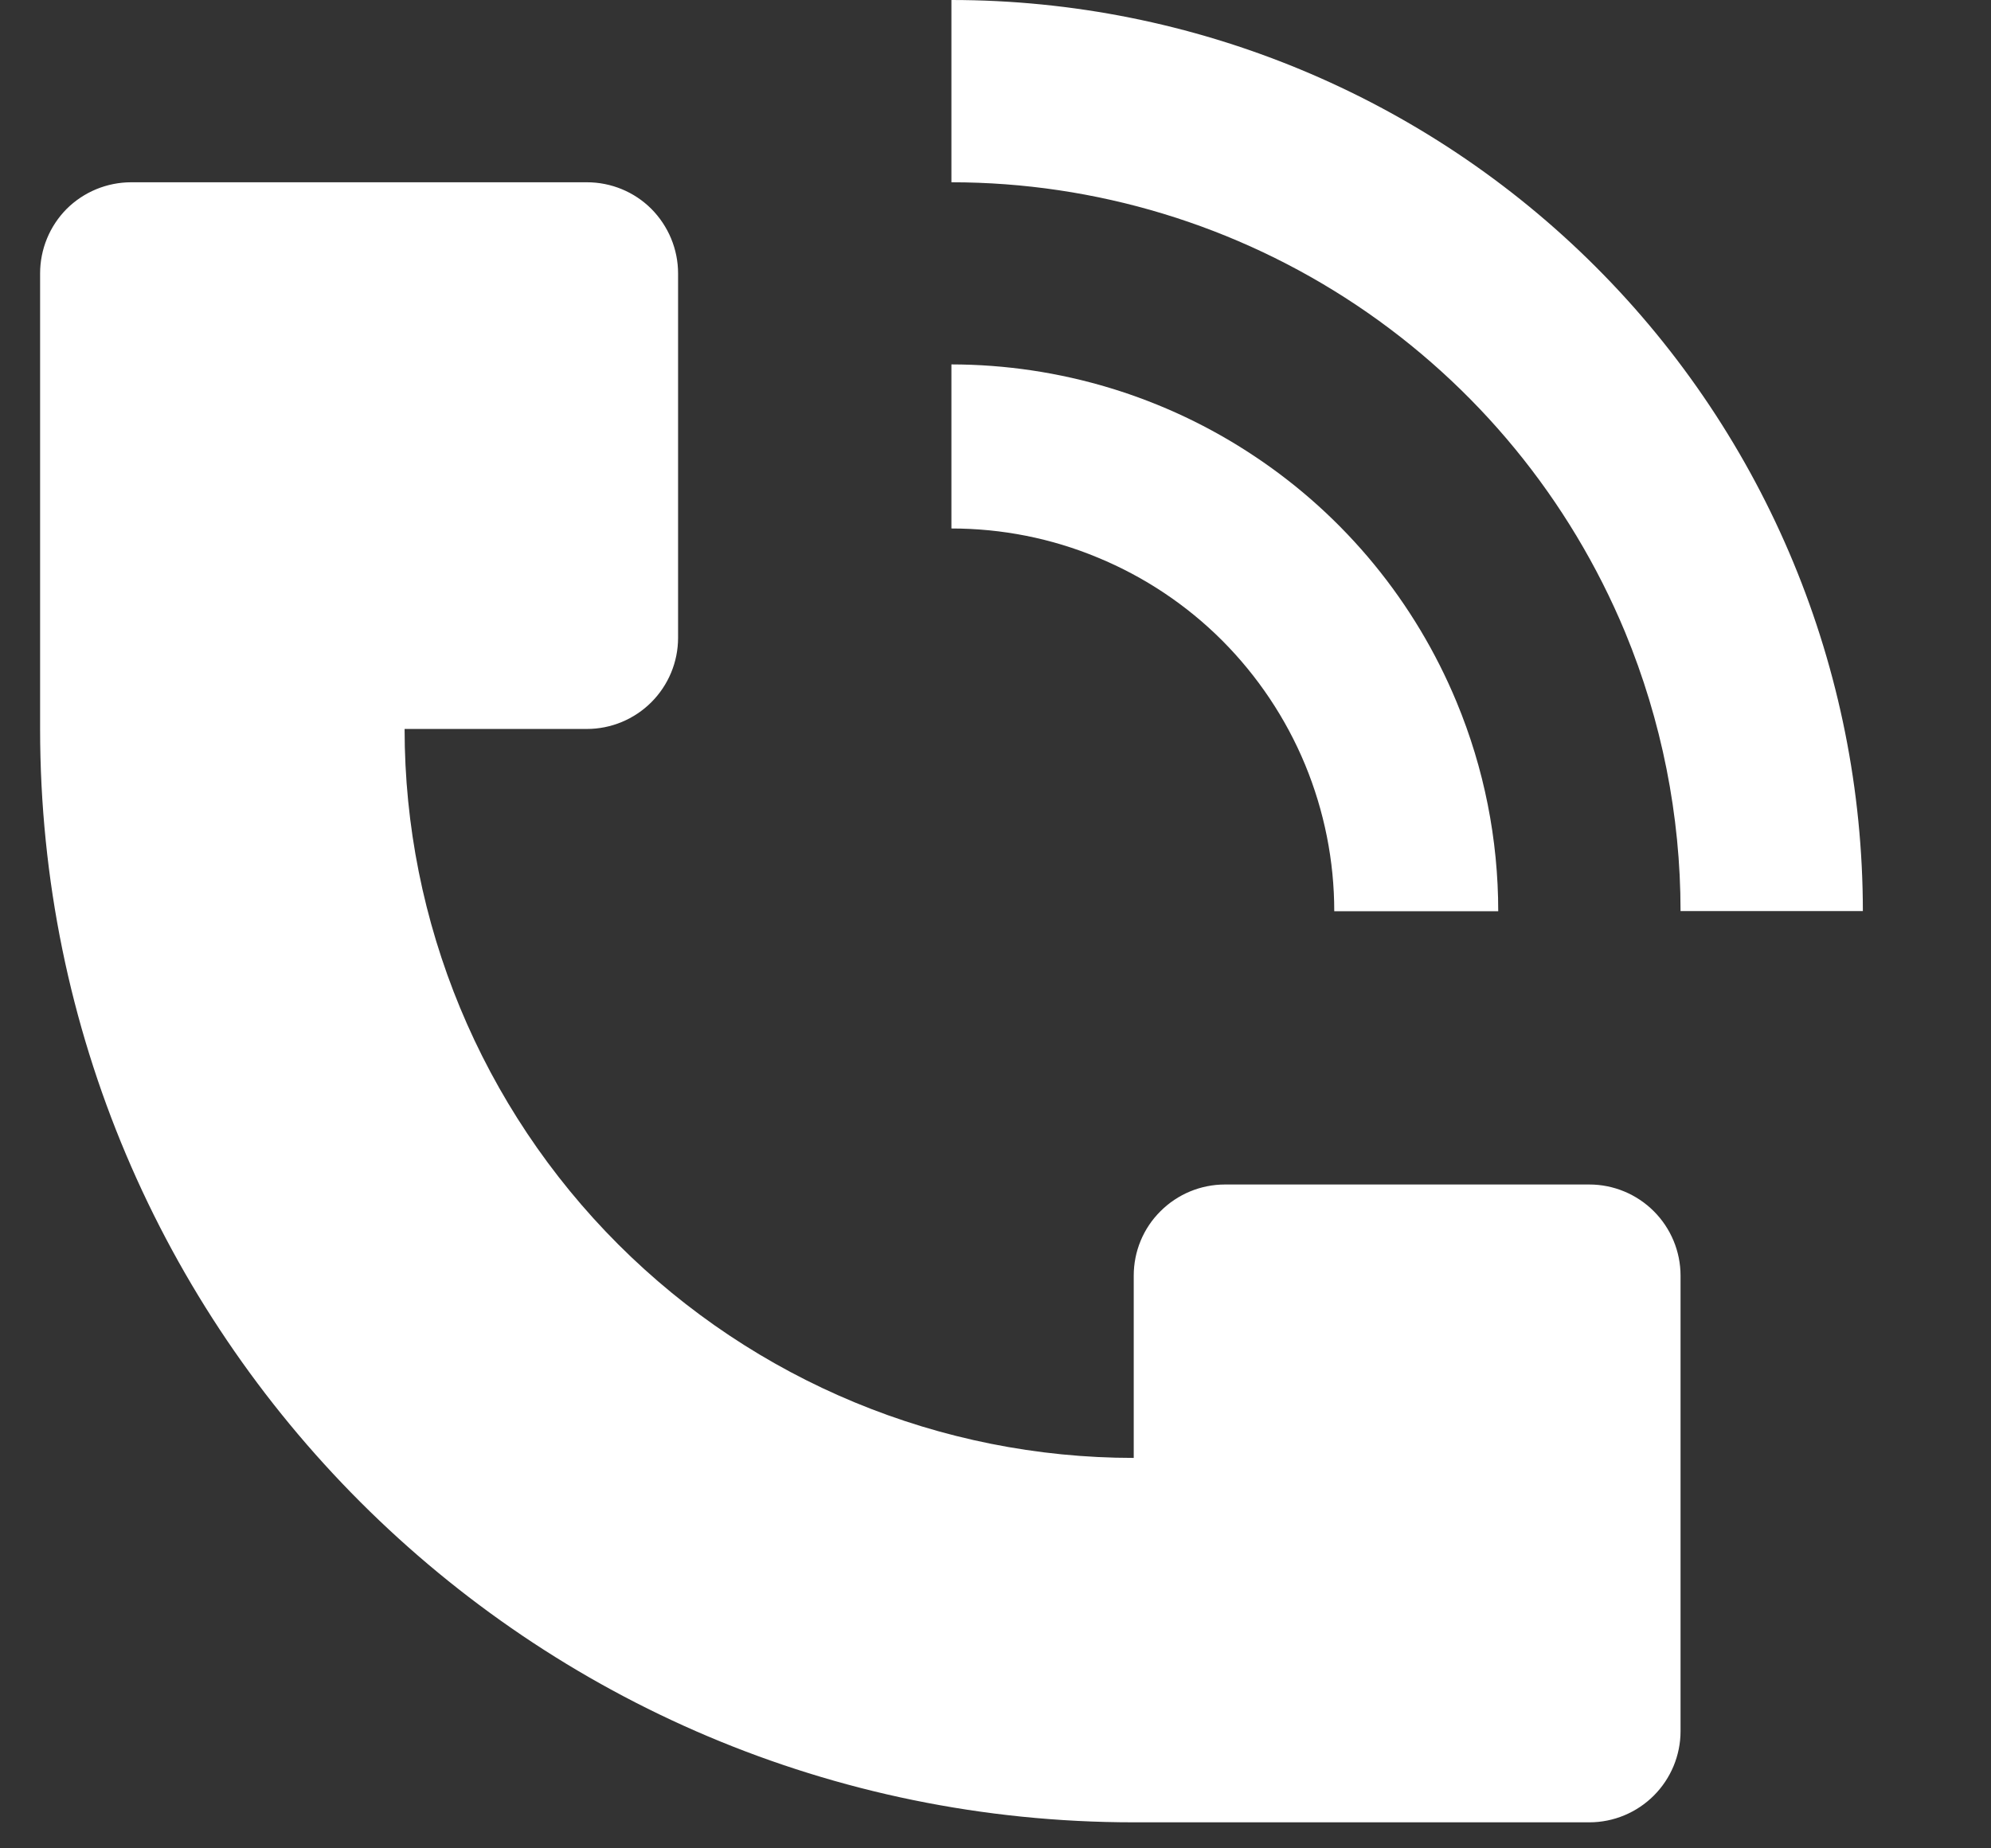 <svg width="14" height="13" viewBox="0 0 14 13" fill="none" xmlns="http://www.w3.org/2000/svg">
<rect x="0" y="0" width="14" height="13" fill="#333333" stroke="none"/>
<path d="M13.099 6.408C13.098 4.709 12.423 3.079 11.221 1.877C10.02 0.676 8.39 0 6.69 0V1.282C7.704 1.282 8.695 1.583 9.538 2.146C10.381 2.709 11.038 3.51 11.427 4.446C11.684 5.068 11.817 5.735 11.817 6.408H13.099ZM0.282 5.127V1.923C0.282 1.753 0.349 1.59 0.469 1.469C0.59 1.349 0.753 1.282 0.923 1.282H4.127C4.297 1.282 4.46 1.349 4.58 1.469C4.7 1.59 4.768 1.753 4.768 1.923V4.486C4.768 4.656 4.7 4.819 4.58 4.939C4.46 5.059 4.297 5.127 4.127 5.127H2.845C2.845 6.486 3.385 7.79 4.347 8.752C5.308 9.713 6.612 10.254 7.972 10.254V8.972C7.972 8.802 8.039 8.639 8.16 8.519C8.28 8.399 8.443 8.331 8.613 8.331H11.176C11.346 8.331 11.509 8.399 11.629 8.519C11.749 8.639 11.817 8.802 11.817 8.972V12.176C11.817 12.346 11.749 12.509 11.629 12.629C11.509 12.749 11.346 12.817 11.176 12.817H7.972C3.725 12.817 0.282 9.374 0.282 5.127Z" fill="white"/>
<path d="M10.242 4.937C10.436 5.404 10.535 5.904 10.535 6.409H9.382C9.382 6.055 9.312 5.705 9.177 5.378C9.042 5.052 8.843 4.755 8.594 4.505C8.344 4.255 8.047 4.057 7.72 3.922C7.394 3.786 7.044 3.717 6.69 3.717V2.563C7.451 2.564 8.194 2.789 8.826 3.212C9.459 3.634 9.951 4.235 10.242 4.937Z" fill="white"/>
</svg>

